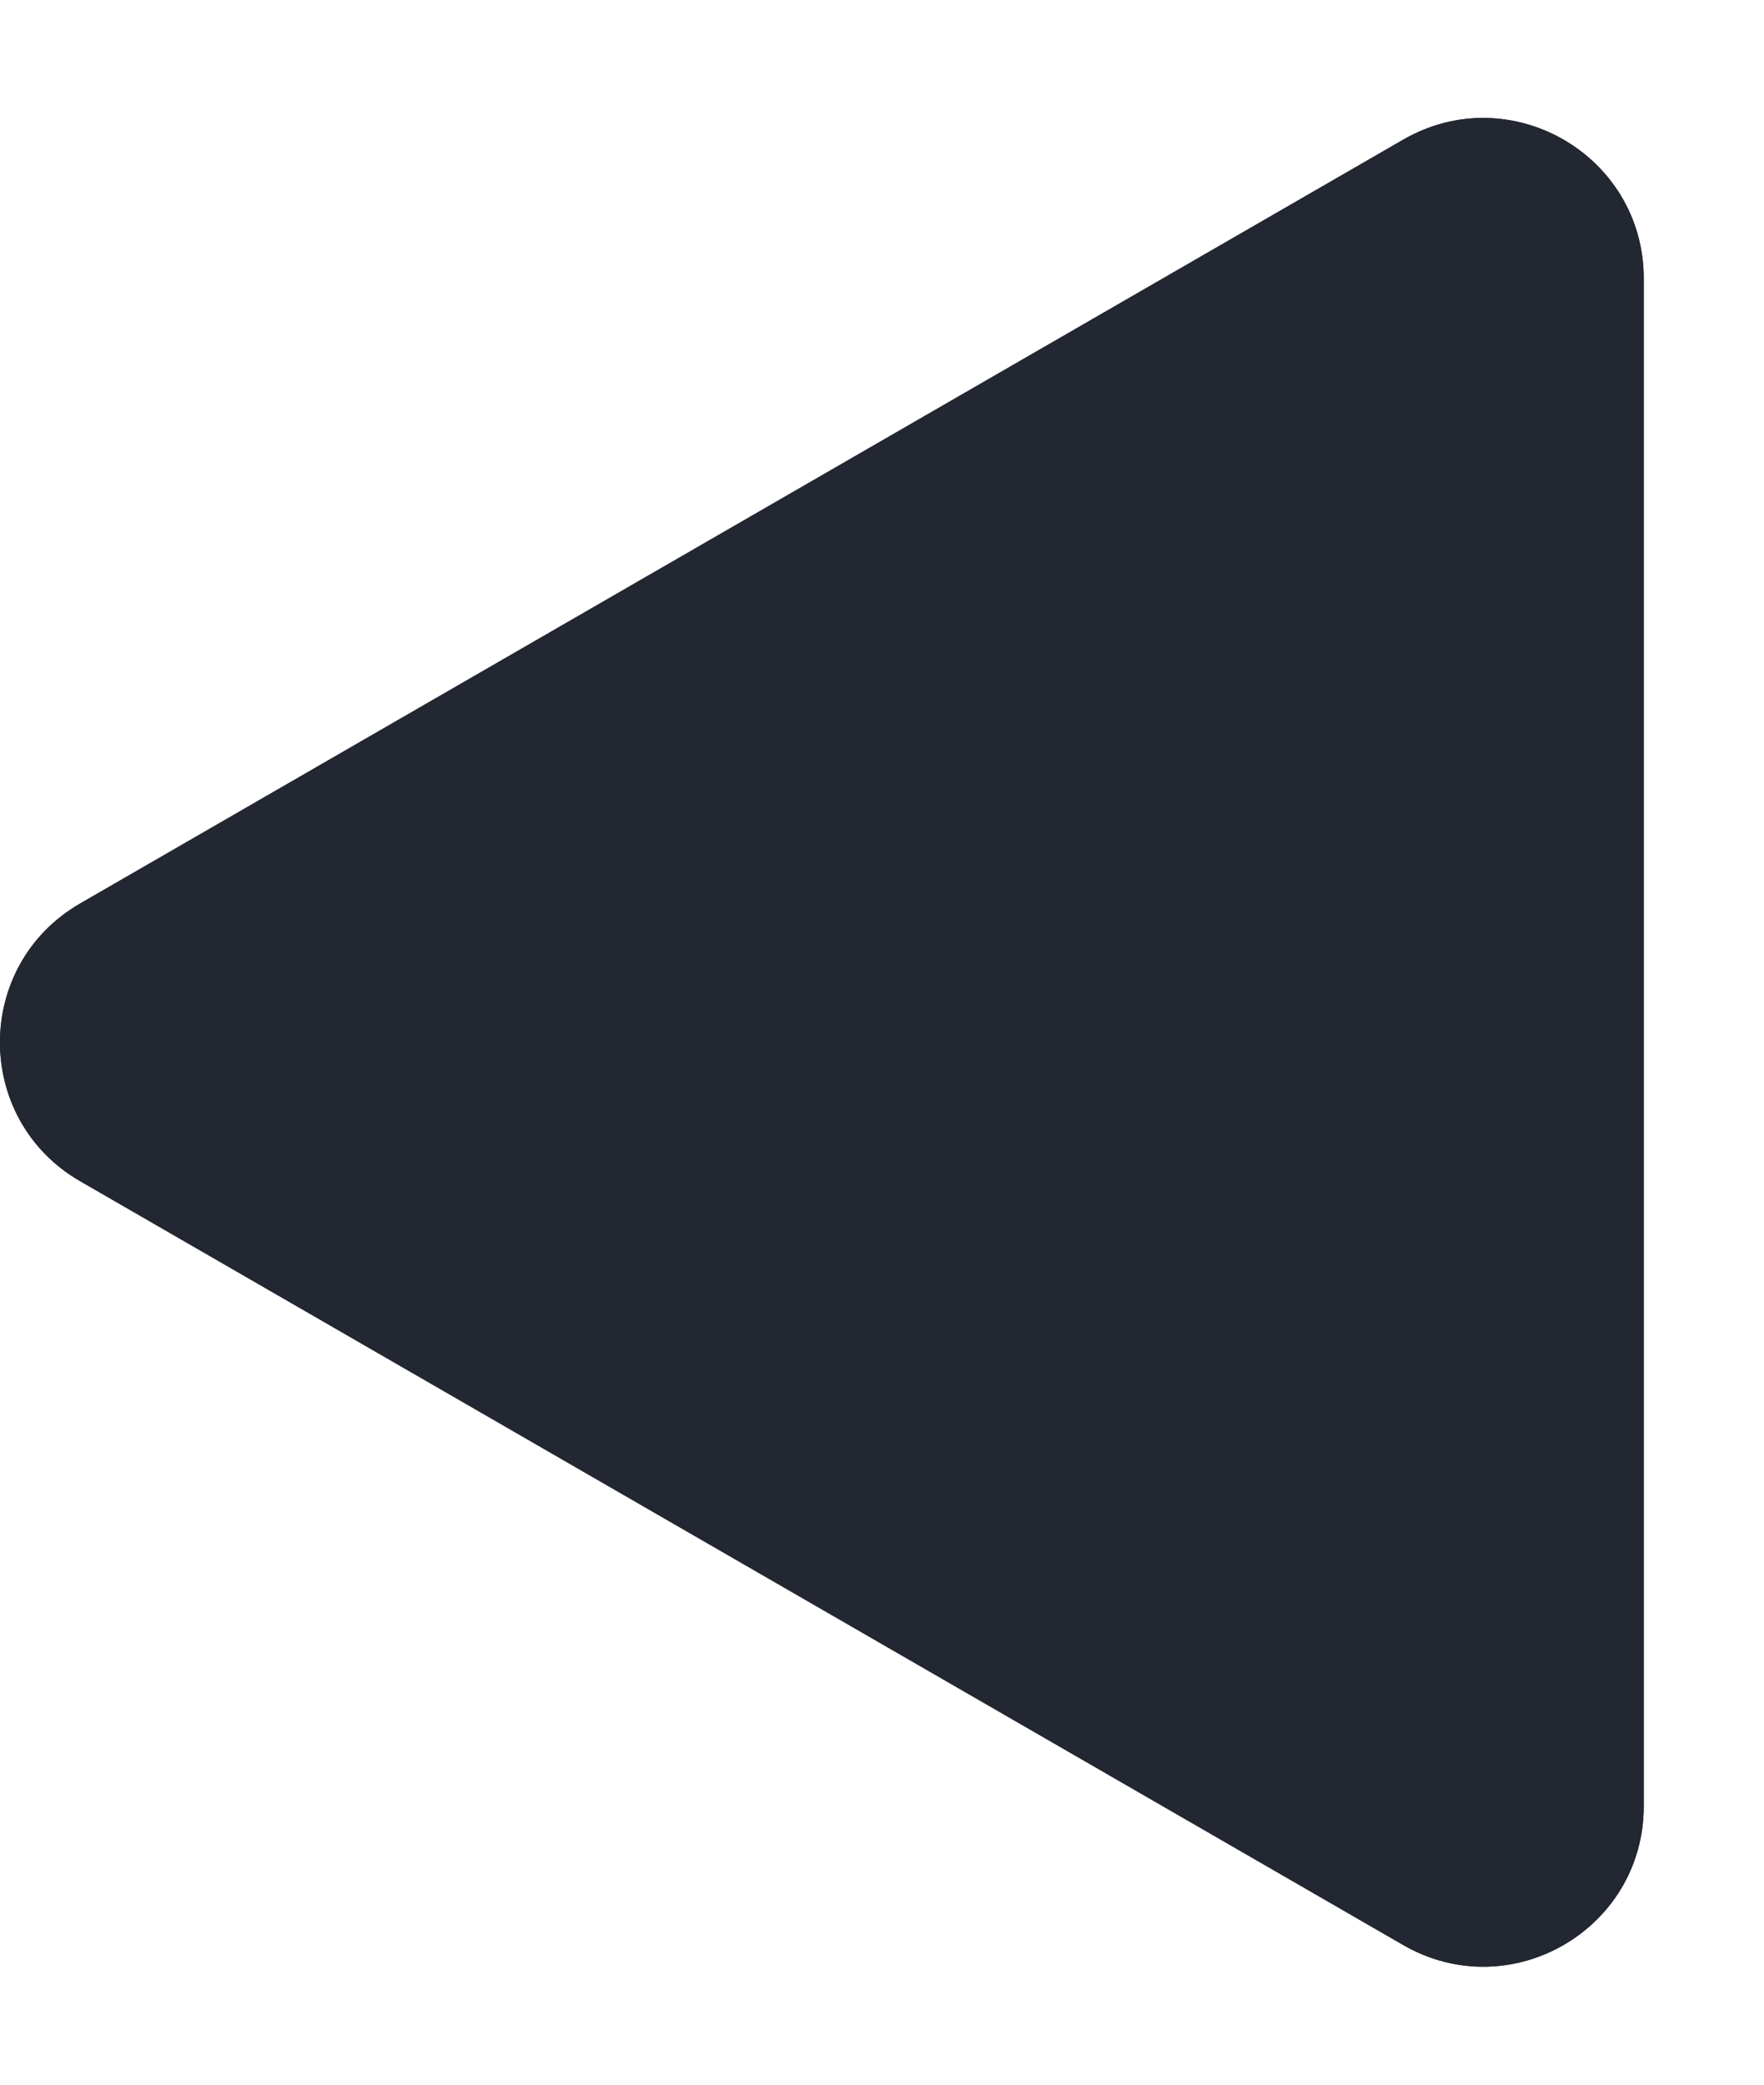 <svg width="11" height="13" viewBox="0 0 11 13" fill="none" xmlns="http://www.w3.org/2000/svg">
<path d="M0.5 7.366C-0.167 6.981 -0.167 6.019 0.5 5.634L8.75 0.871C9.417 0.486 10.25 0.967 10.25 1.737V11.263C10.25 12.033 9.417 12.514 8.75 12.129L0.5 7.366Z" fill="#222731"/>
<path d="M0.5 7.366C-0.167 6.981 -0.167 6.019 0.5 5.634L8.75 0.871C9.417 0.486 10.25 0.967 10.25 1.737V11.263C10.25 12.033 9.417 12.514 8.75 12.129L0.5 7.366Z" fill="#222731"/>
</svg>
